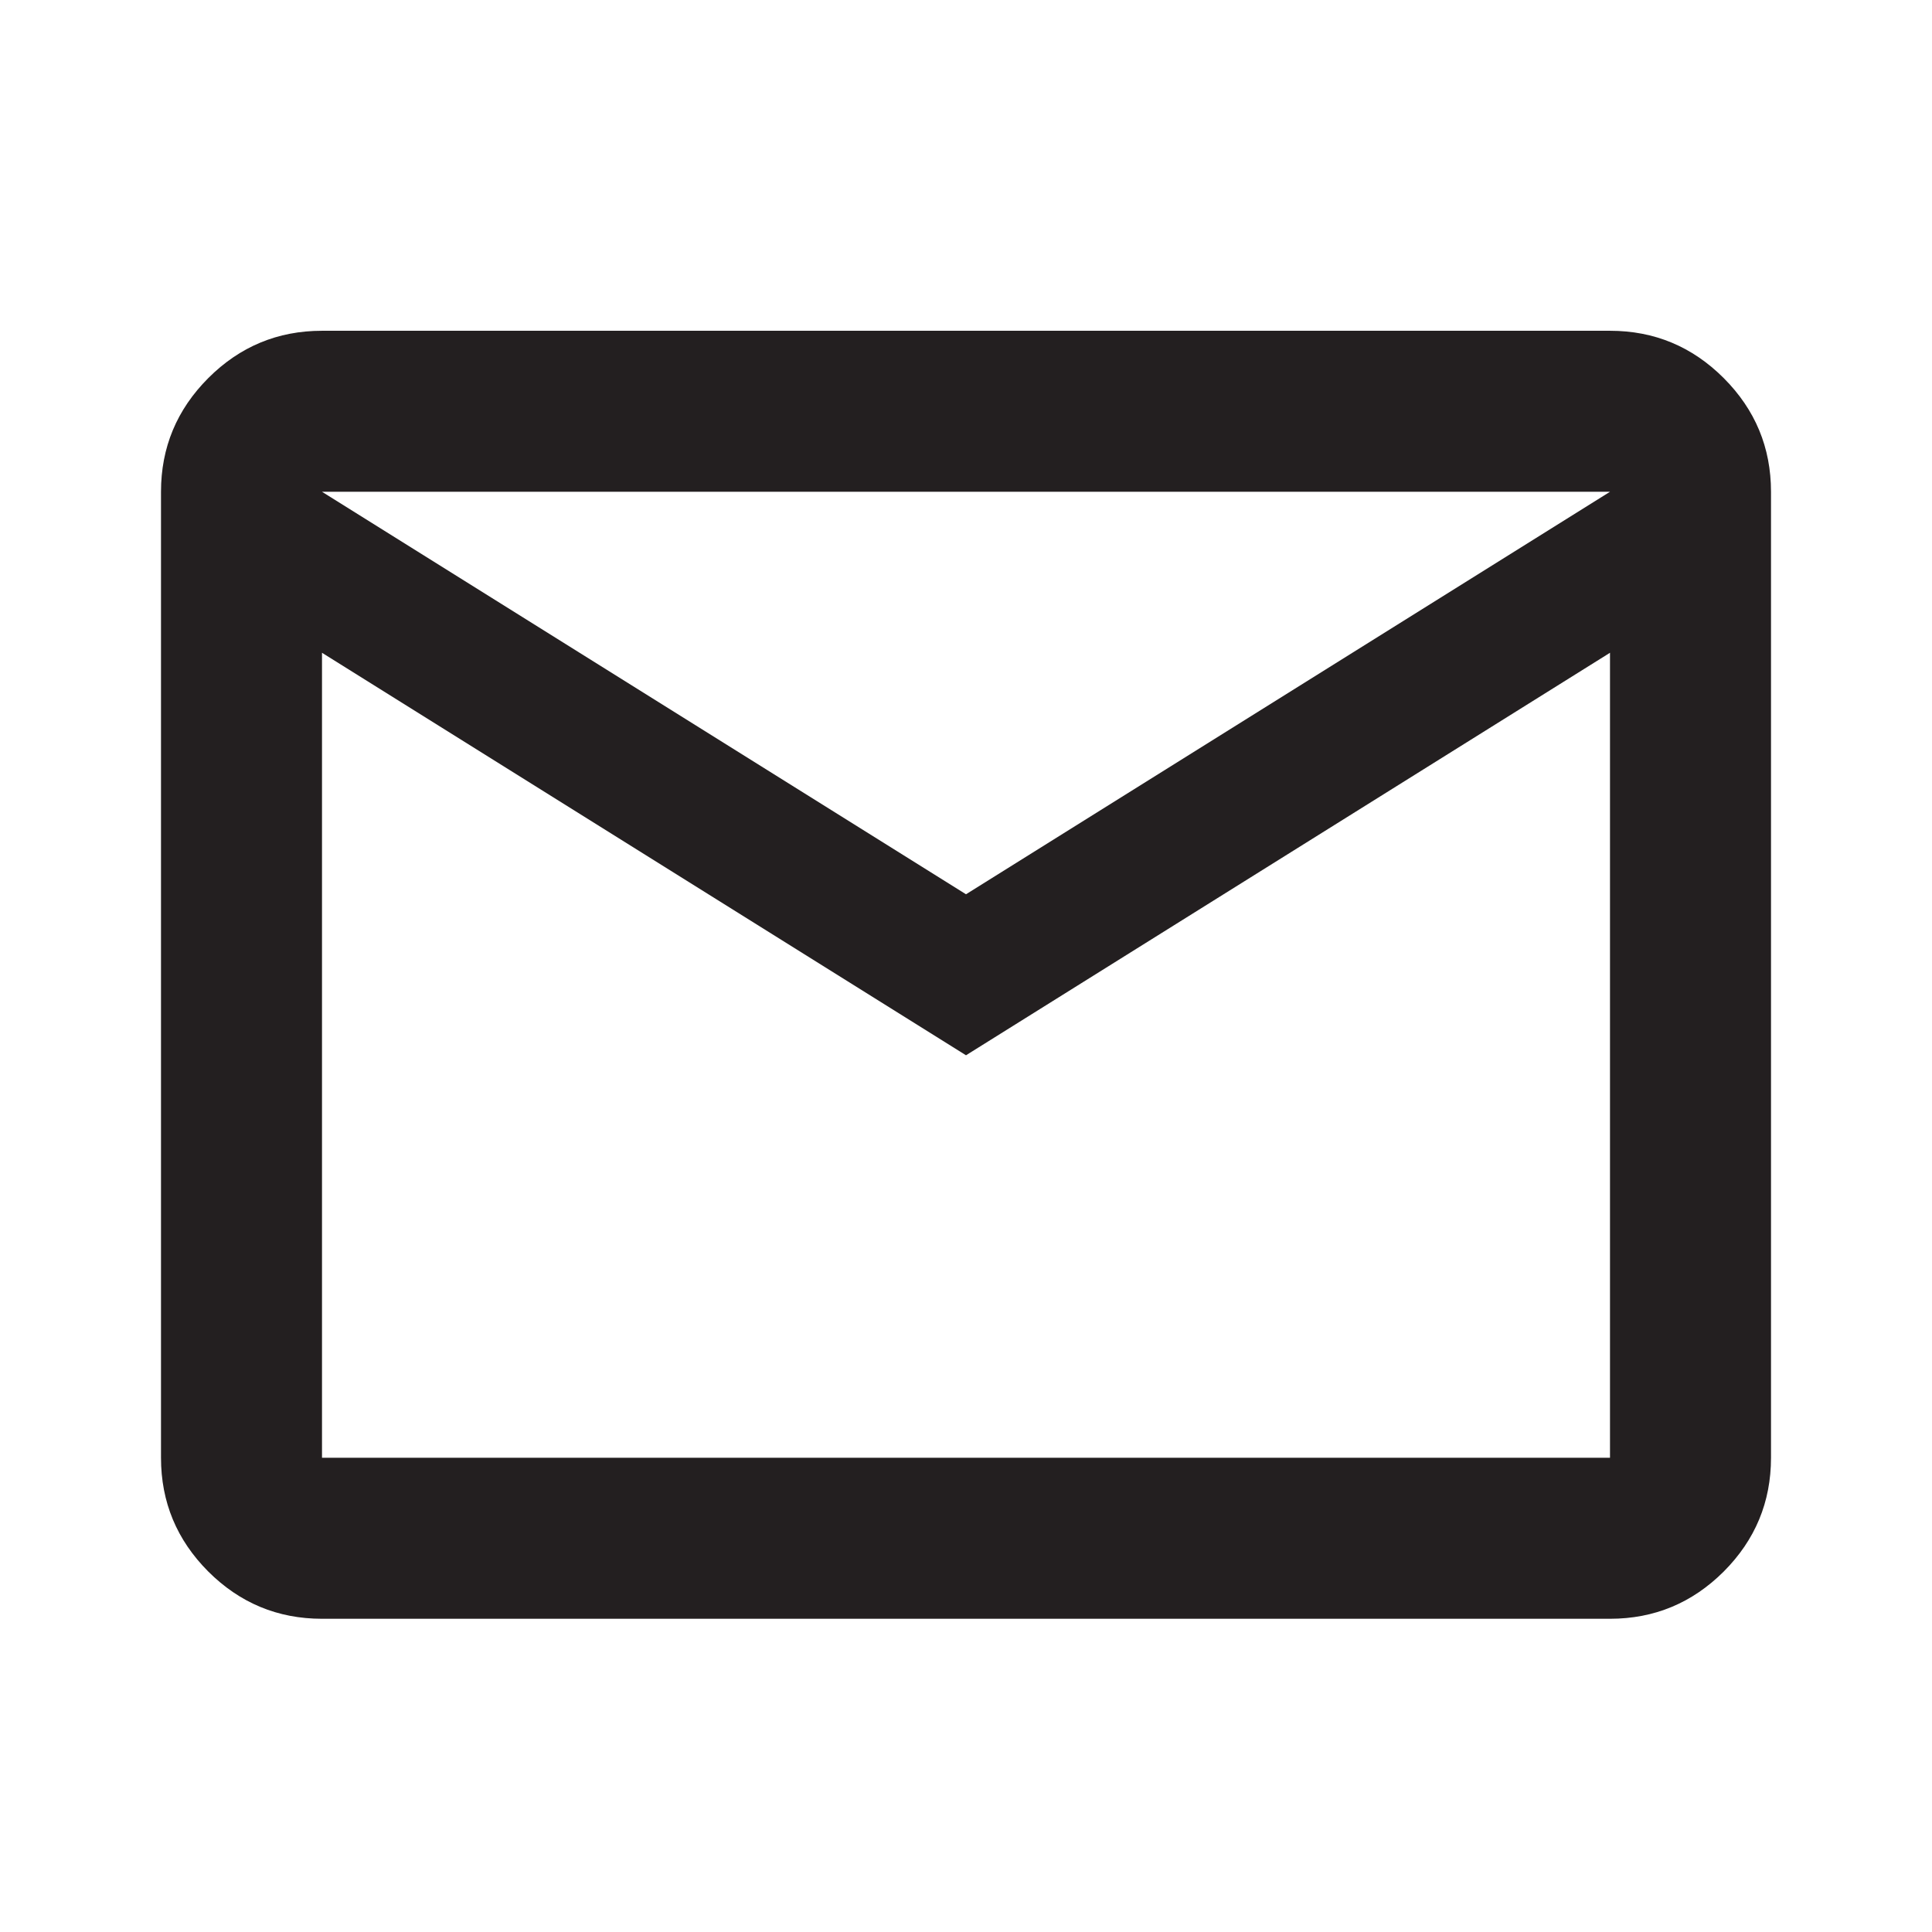 <svg width="100%" height="100%" style="overflow:visible;" preserveAspectRatio="none" viewBox="0 0 24 24" fill="none" xmlns="http://www.w3.org/2000/svg">
<path d="M4 20.109C3.45 20.109 2.979 19.913 2.587 19.522C2.196 19.13 2 18.659 2 18.109V6.109C2 5.559 2.196 5.089 2.587 4.697C2.979 4.305 3.45 4.109 4 4.109H20C20.55 4.109 21.021 4.305 21.413 4.697C21.804 5.089 22 5.559 22 6.109V18.109C22 18.659 21.804 19.13 21.413 19.522C21.021 19.913 20.55 20.109 20 20.109H4ZM12 13.109L4 8.109V18.109H20V8.109L12 13.109ZM12 11.109L20 6.109H4L12 11.109ZM4 8.109V6.109V18.109V8.109Z" fill="#231F20"/>
</svg>
